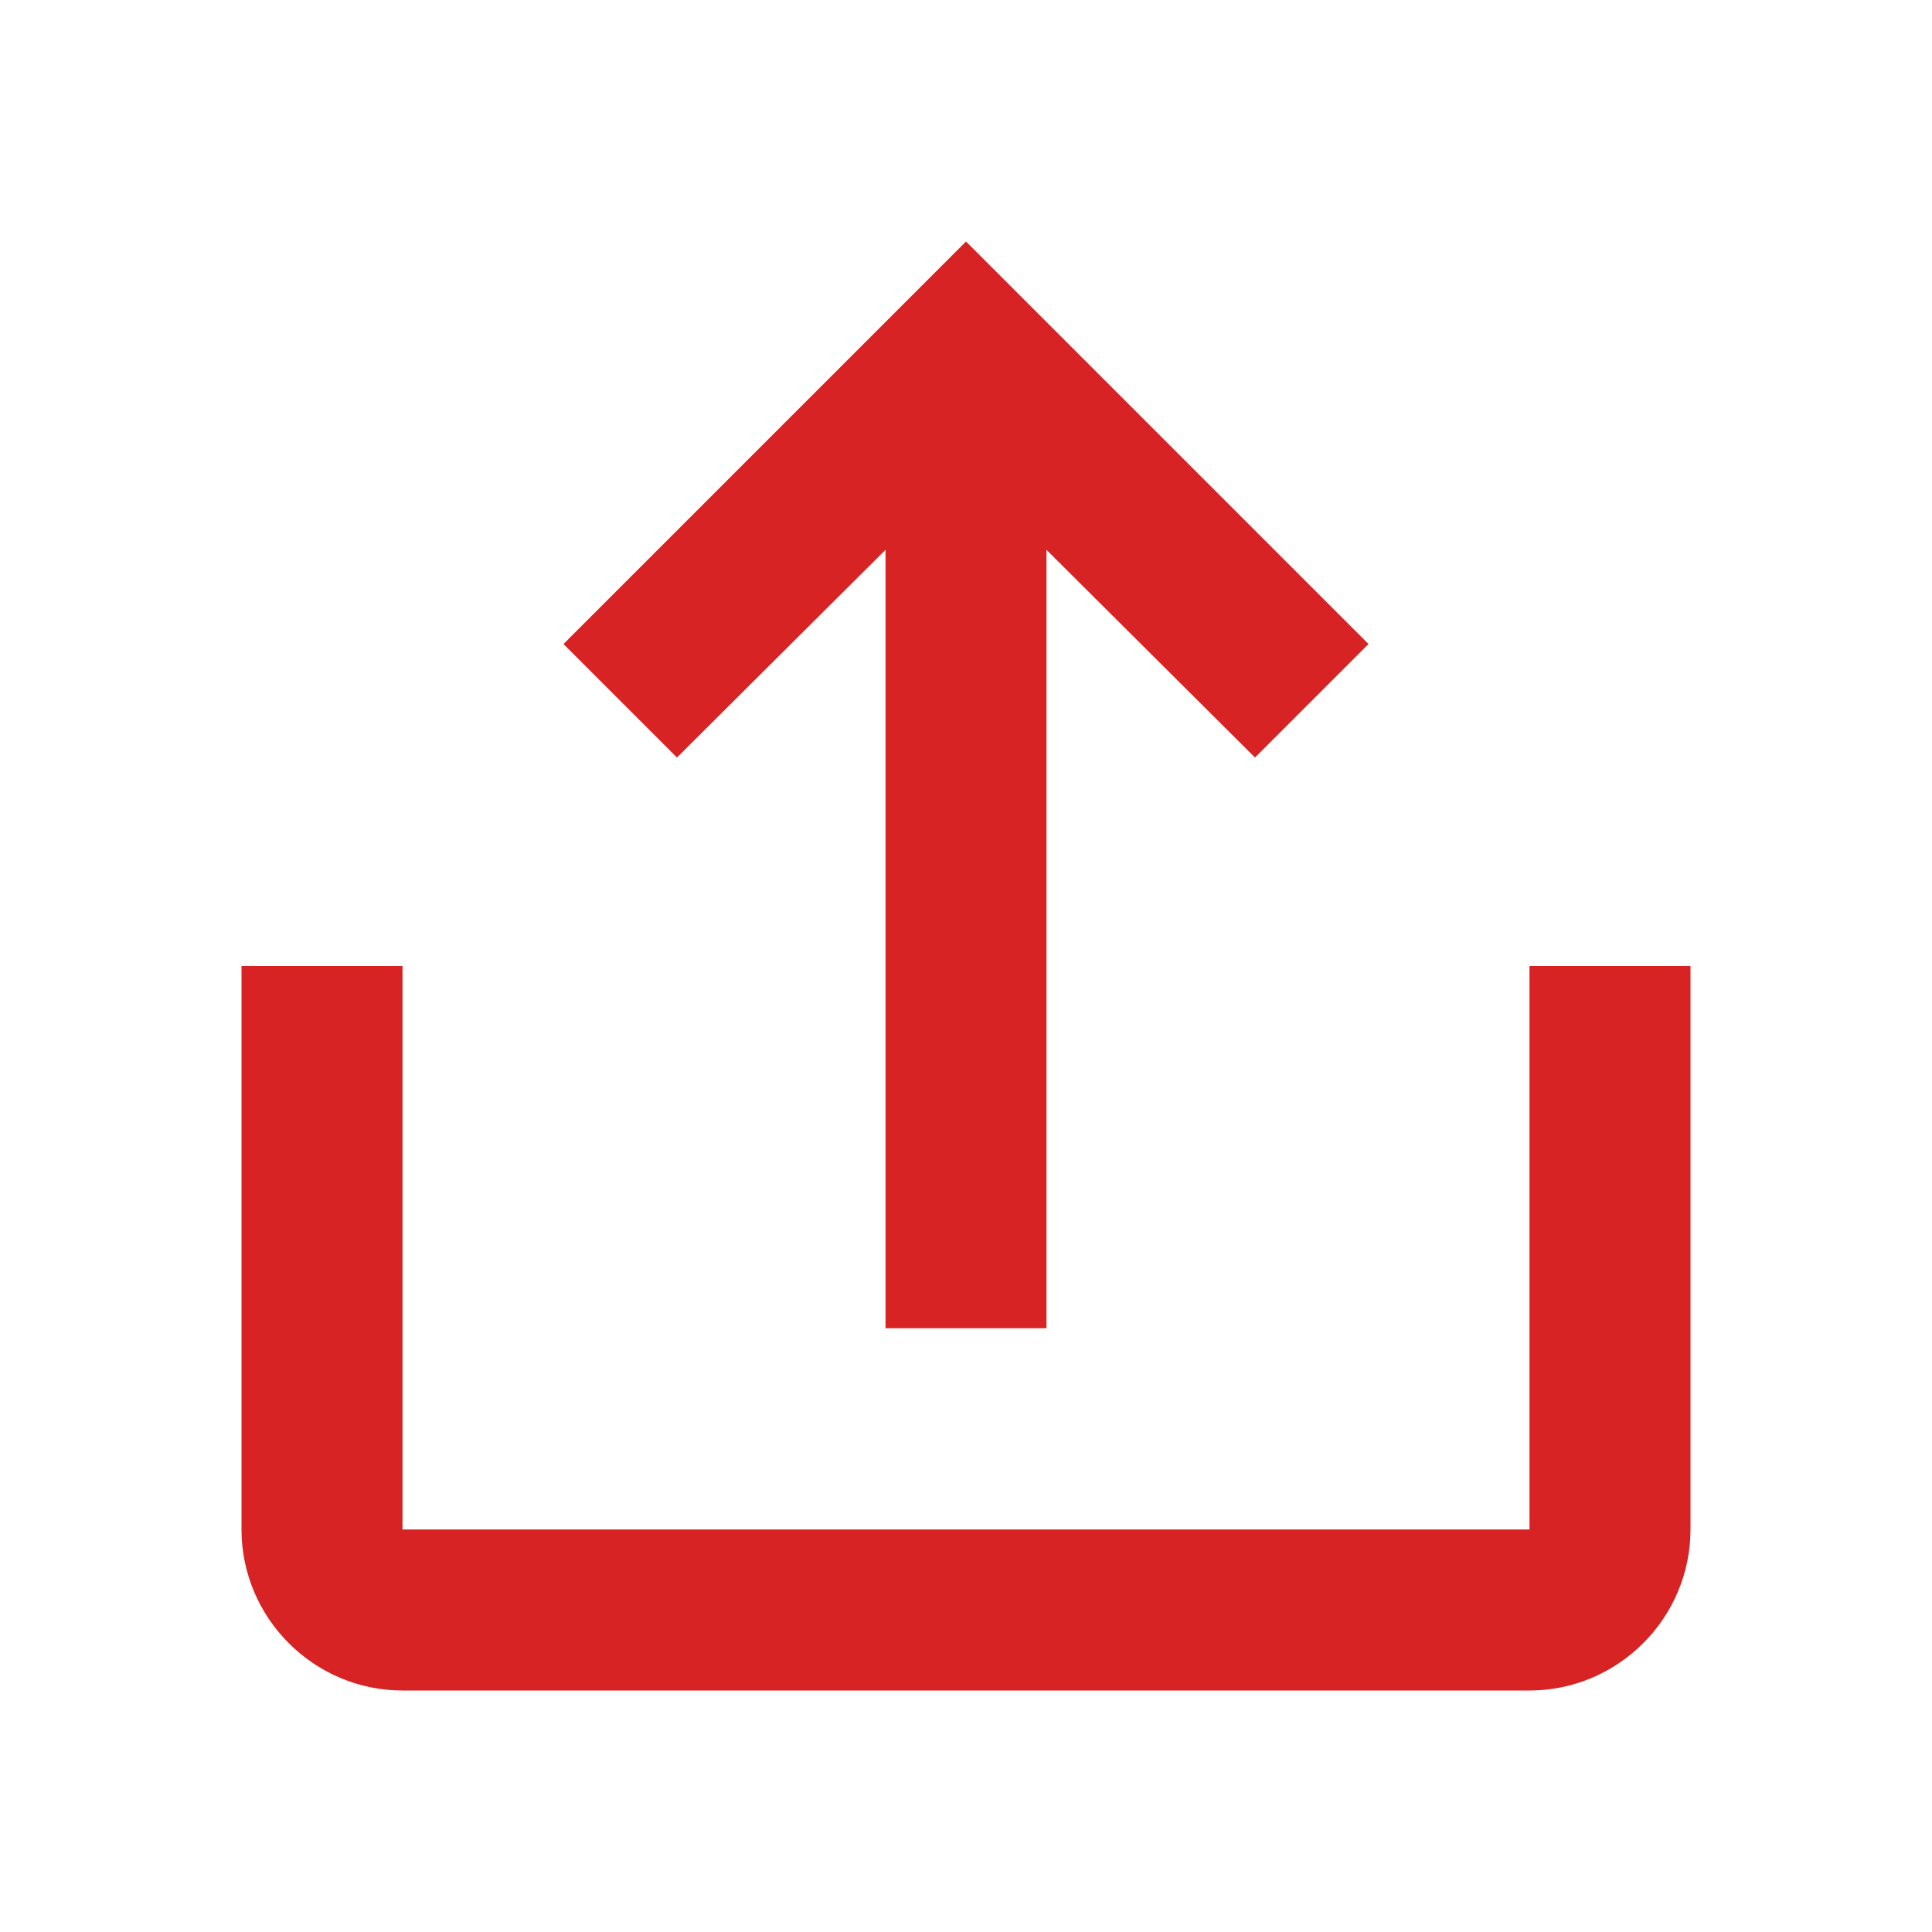 <svg width="32" height="32" viewBox="0 0 32 32" fill="none" xmlns="http://www.w3.org/2000/svg">
<path d="M25.333 16V25.333H6.667V16H4V25.333C4 26.8 5.2 28 6.667 28H25.333C26.8 28 28 26.8 28 25.333V16H25.333Z" fill="#D72323"/>
<path d="M11.213 12.547L14.667 9.107L14.667 22L17.333 22L17.333 9.107L20.787 12.547L22.667 10.667L16 4L9.333 10.667L11.213 12.547Z" fill="#D72323"/>
</svg>
